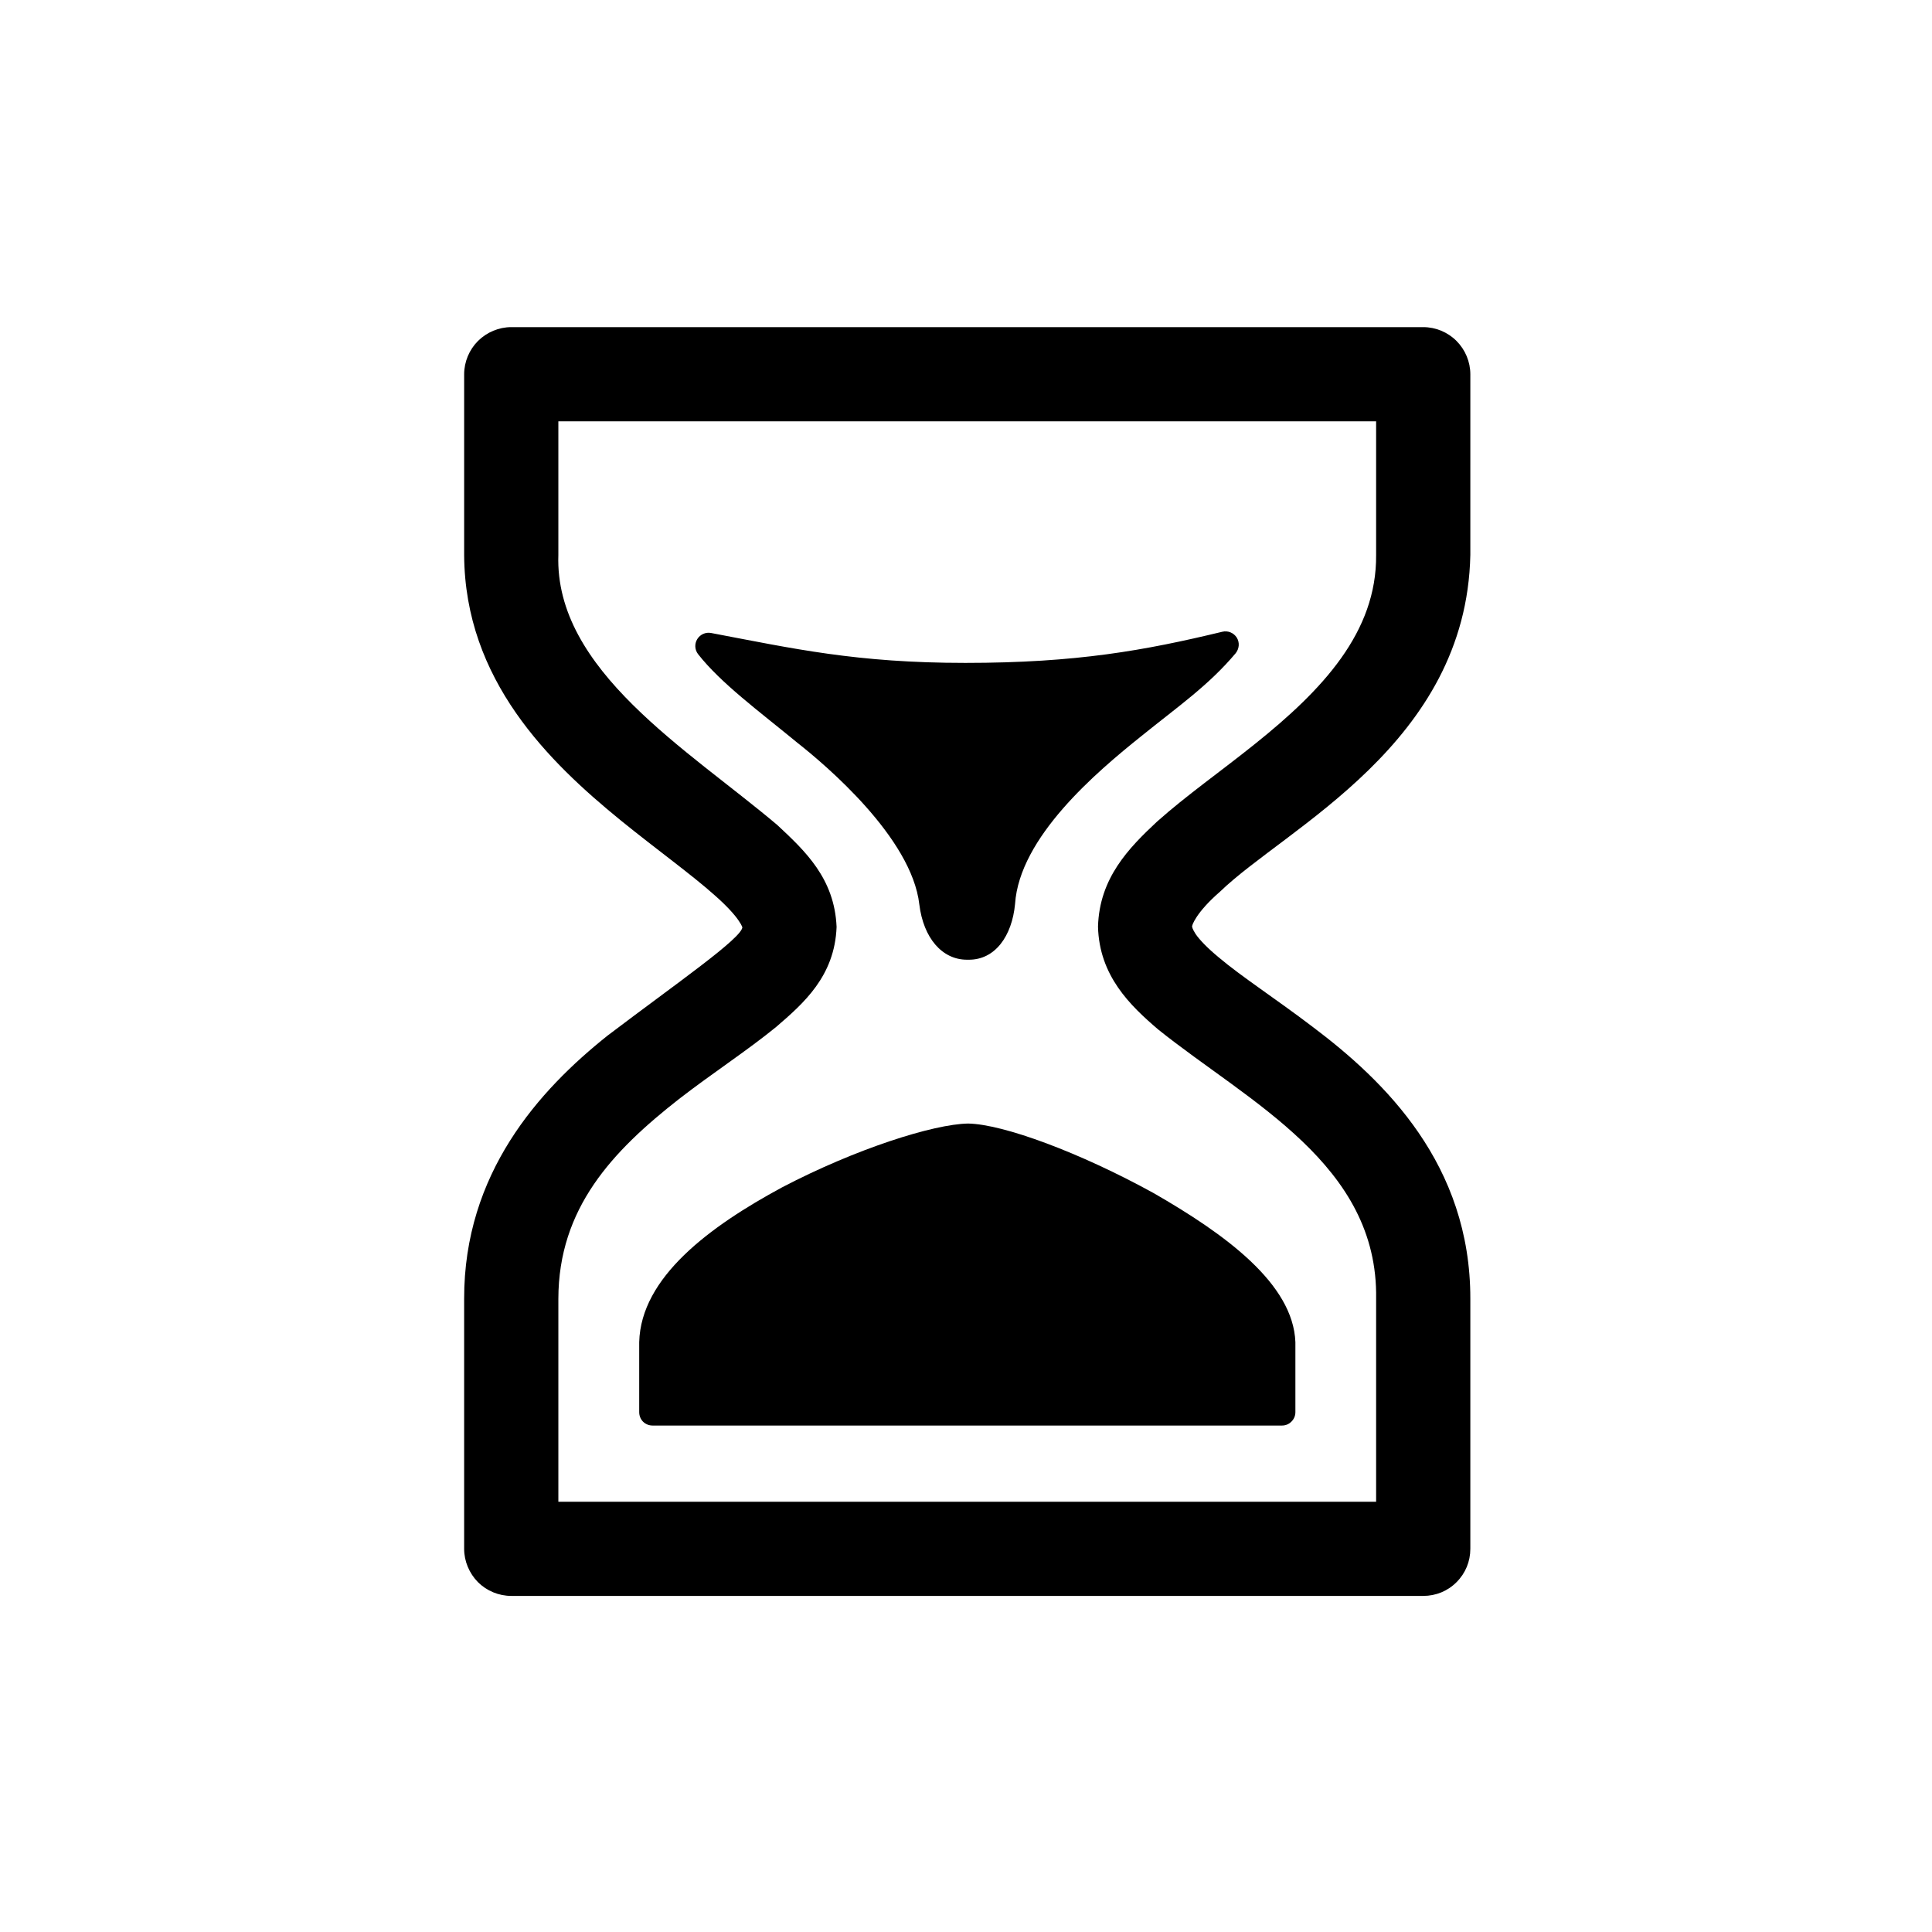 <?xml version="1.0" ?><!DOCTYPE svg  PUBLIC '-//W3C//DTD SVG 1.1//EN'  'http://www.w3.org/Graphics/SVG/1.1/DTD/svg11.dtd'><svg height="512px" id="icon_design" style="enable-background:new 0 0 512 512;" version="1.1" viewBox="0 0 512 512" width="512px" xml:space="preserve" xmlns="http://www.w3.org/2000/svg" xmlns:xlink="http://www.w3.org/1999/xlink">
<g><path d="M169.396,355.677v18.552c0,0.941,0.35,1.852,1.001,2.512c0.661,0.662,1.582,1.041,2.503,1.041h166.878     c0.921,0,1.822-0.379,2.463-1.041c0.69-0.69,1.051-1.541,1.051-2.512v-18.552c-0.591-15.497-18.571-28.581-37.592-39.505     c-19.412-10.692-39.795-18.261-49.136-18.421c-9.15,0.14-29.753,6.688-49.286,16.899     C188.117,325.003,169.836,338.468,169.396,355.677z"/><path d="M243.63,239.686c1.091,8.891,6.027,14.647,12.624,14.647h0.34c7.138,0.109,11.604-6.308,12.404-14.757     c1.171-17.7,21.474-34.909,33.598-44.601c9.671-7.819,17.68-13.325,24.869-21.864c0.95-1.202,1.101-2.833,0.3-4.125     c-0.811-1.292-2.353-1.922-3.814-1.572c-20.554,4.955-38.664,8.259-68.127,8.259c-28.922,0-45.551-3.794-67.396-7.929     c-1.432-0.271-2.883,0.39-3.645,1.622c-0.771,1.242-0.68,2.843,0.221,3.995c6.047,7.708,16.148,15.117,26.32,23.486     C218.771,202.713,241.607,221.985,243.63,239.686z"/><path d="M161.066,274.404c-18.23,14.507-38.124,36.532-38.063,69.819c0,44.712,0,66.235,0,66.235     c0,3.283,1.352,6.497,3.674,8.84c2.323,2.312,5.516,3.635,8.82,3.635h241.683c3.344,0,6.487-1.292,8.81-3.635     c2.383-2.372,3.665-5.506,3.665-8.84c0,0,0-20.644,0-66.235c0.06-35.63-22.646-57.706-41.788-72.101     c-9.671-7.359-18.931-13.355-24.878-18.401c-3.003-2.474-5.096-4.676-6.117-6.167c-1.001-1.562-0.92-1.922-0.941-1.982     c-0.16-0.19,1.012-3.745,7.389-9.271c17.56-16.989,65.293-39.184,66.335-89.231V99.197c0-3.304-1.332-6.498-3.665-8.841     c-2.292-2.312-5.516-3.664-8.81-3.664H135.498c-3.304,0-6.497,1.352-8.82,3.664c-2.322,2.313-3.674,5.537-3.674,8.841v47.873     c0.18,33.208,22.545,54.892,41.457,70.31c9.611,7.799,18.862,14.437,24.948,19.883c3.043,2.673,5.266,5.096,6.347,6.718     c1.102,1.592,0.812,1.682,0.991,1.682C196.707,248.576,179.167,260.669,161.066,274.404z M205.977,218.622     c-23.617-19.963-59.047-41.017-58.006-71.552v-35.41h216.715v35.41c0.18,20.434-14.136,35.711-32.176,50.137     c-8.831,7.098-18.07,13.565-25.89,20.534c-7.458,6.968-15.277,14.926-15.637,27.832c0.33,13.024,8.509,20.903,15.998,27.291     c24.057,19.272,58.306,35.761,57.705,71.361v53.762H147.971v-53.762c0.031-24.067,14.347-39.185,32.006-53     c8.74-6.768,17.871-12.695,25.649-19.021c7.328-6.307,15.567-13.466,16.078-26.54     C221.165,232.747,213.315,225.479,205.977,218.622z"/></g></svg>